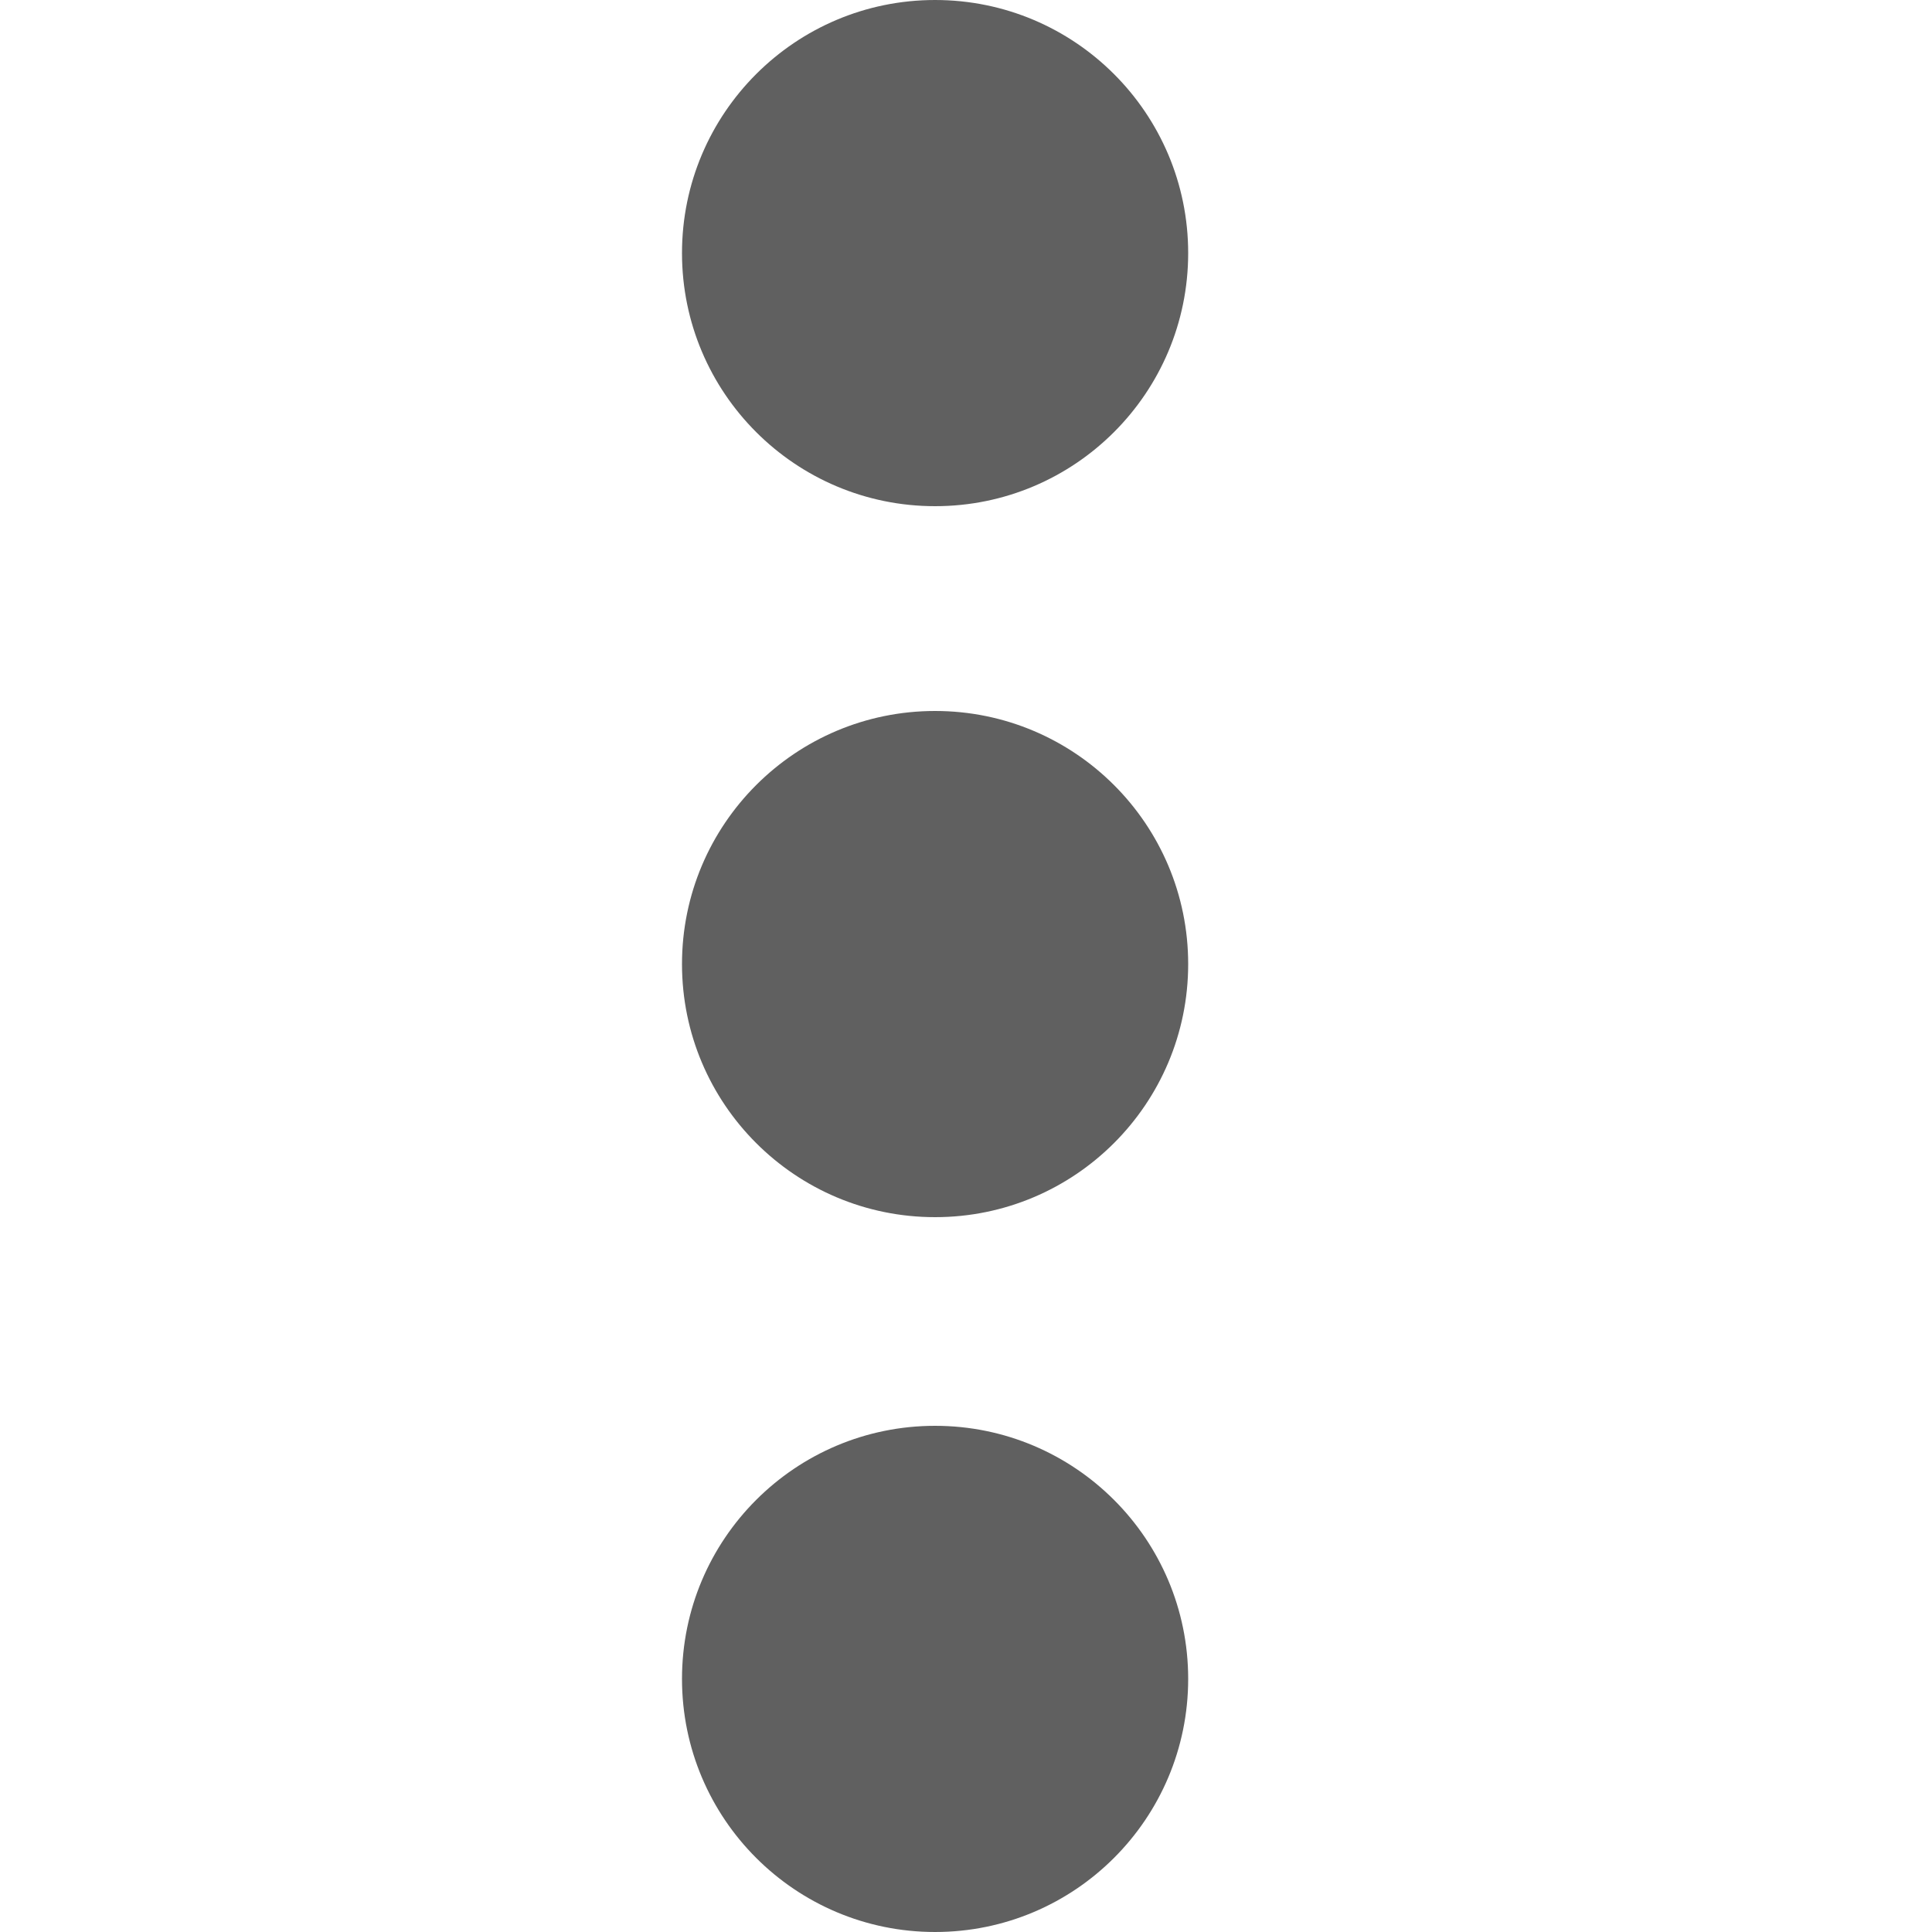 <?xml version="1.0" encoding="utf-8"?>
<!-- Generator: Adobe Illustrator 24.0.2, SVG Export Plug-In . SVG Version: 6.00 Build 0)  -->
<svg version="1.1" id="Capa_3" xmlns="http://www.w3.org/2000/svg" xmlns:xlink="http://www.w3.org/1999/xlink" x="0px" y="0px"
	 viewBox="0 0 100 100" style="enable-background:new 0 0 100 100;" xml:space="preserve">
<style type="text/css">
	.st0{fill:#606060;}
</style>
<circle class="st0" cx="48.4" cy="13.1" r="13.1"/>
<circle class="st0" cx="48.4" cy="49.9" r="13.1"/>
<circle class="st0" cx="48.4" cy="86.9" r="13.1"/>
</svg>
